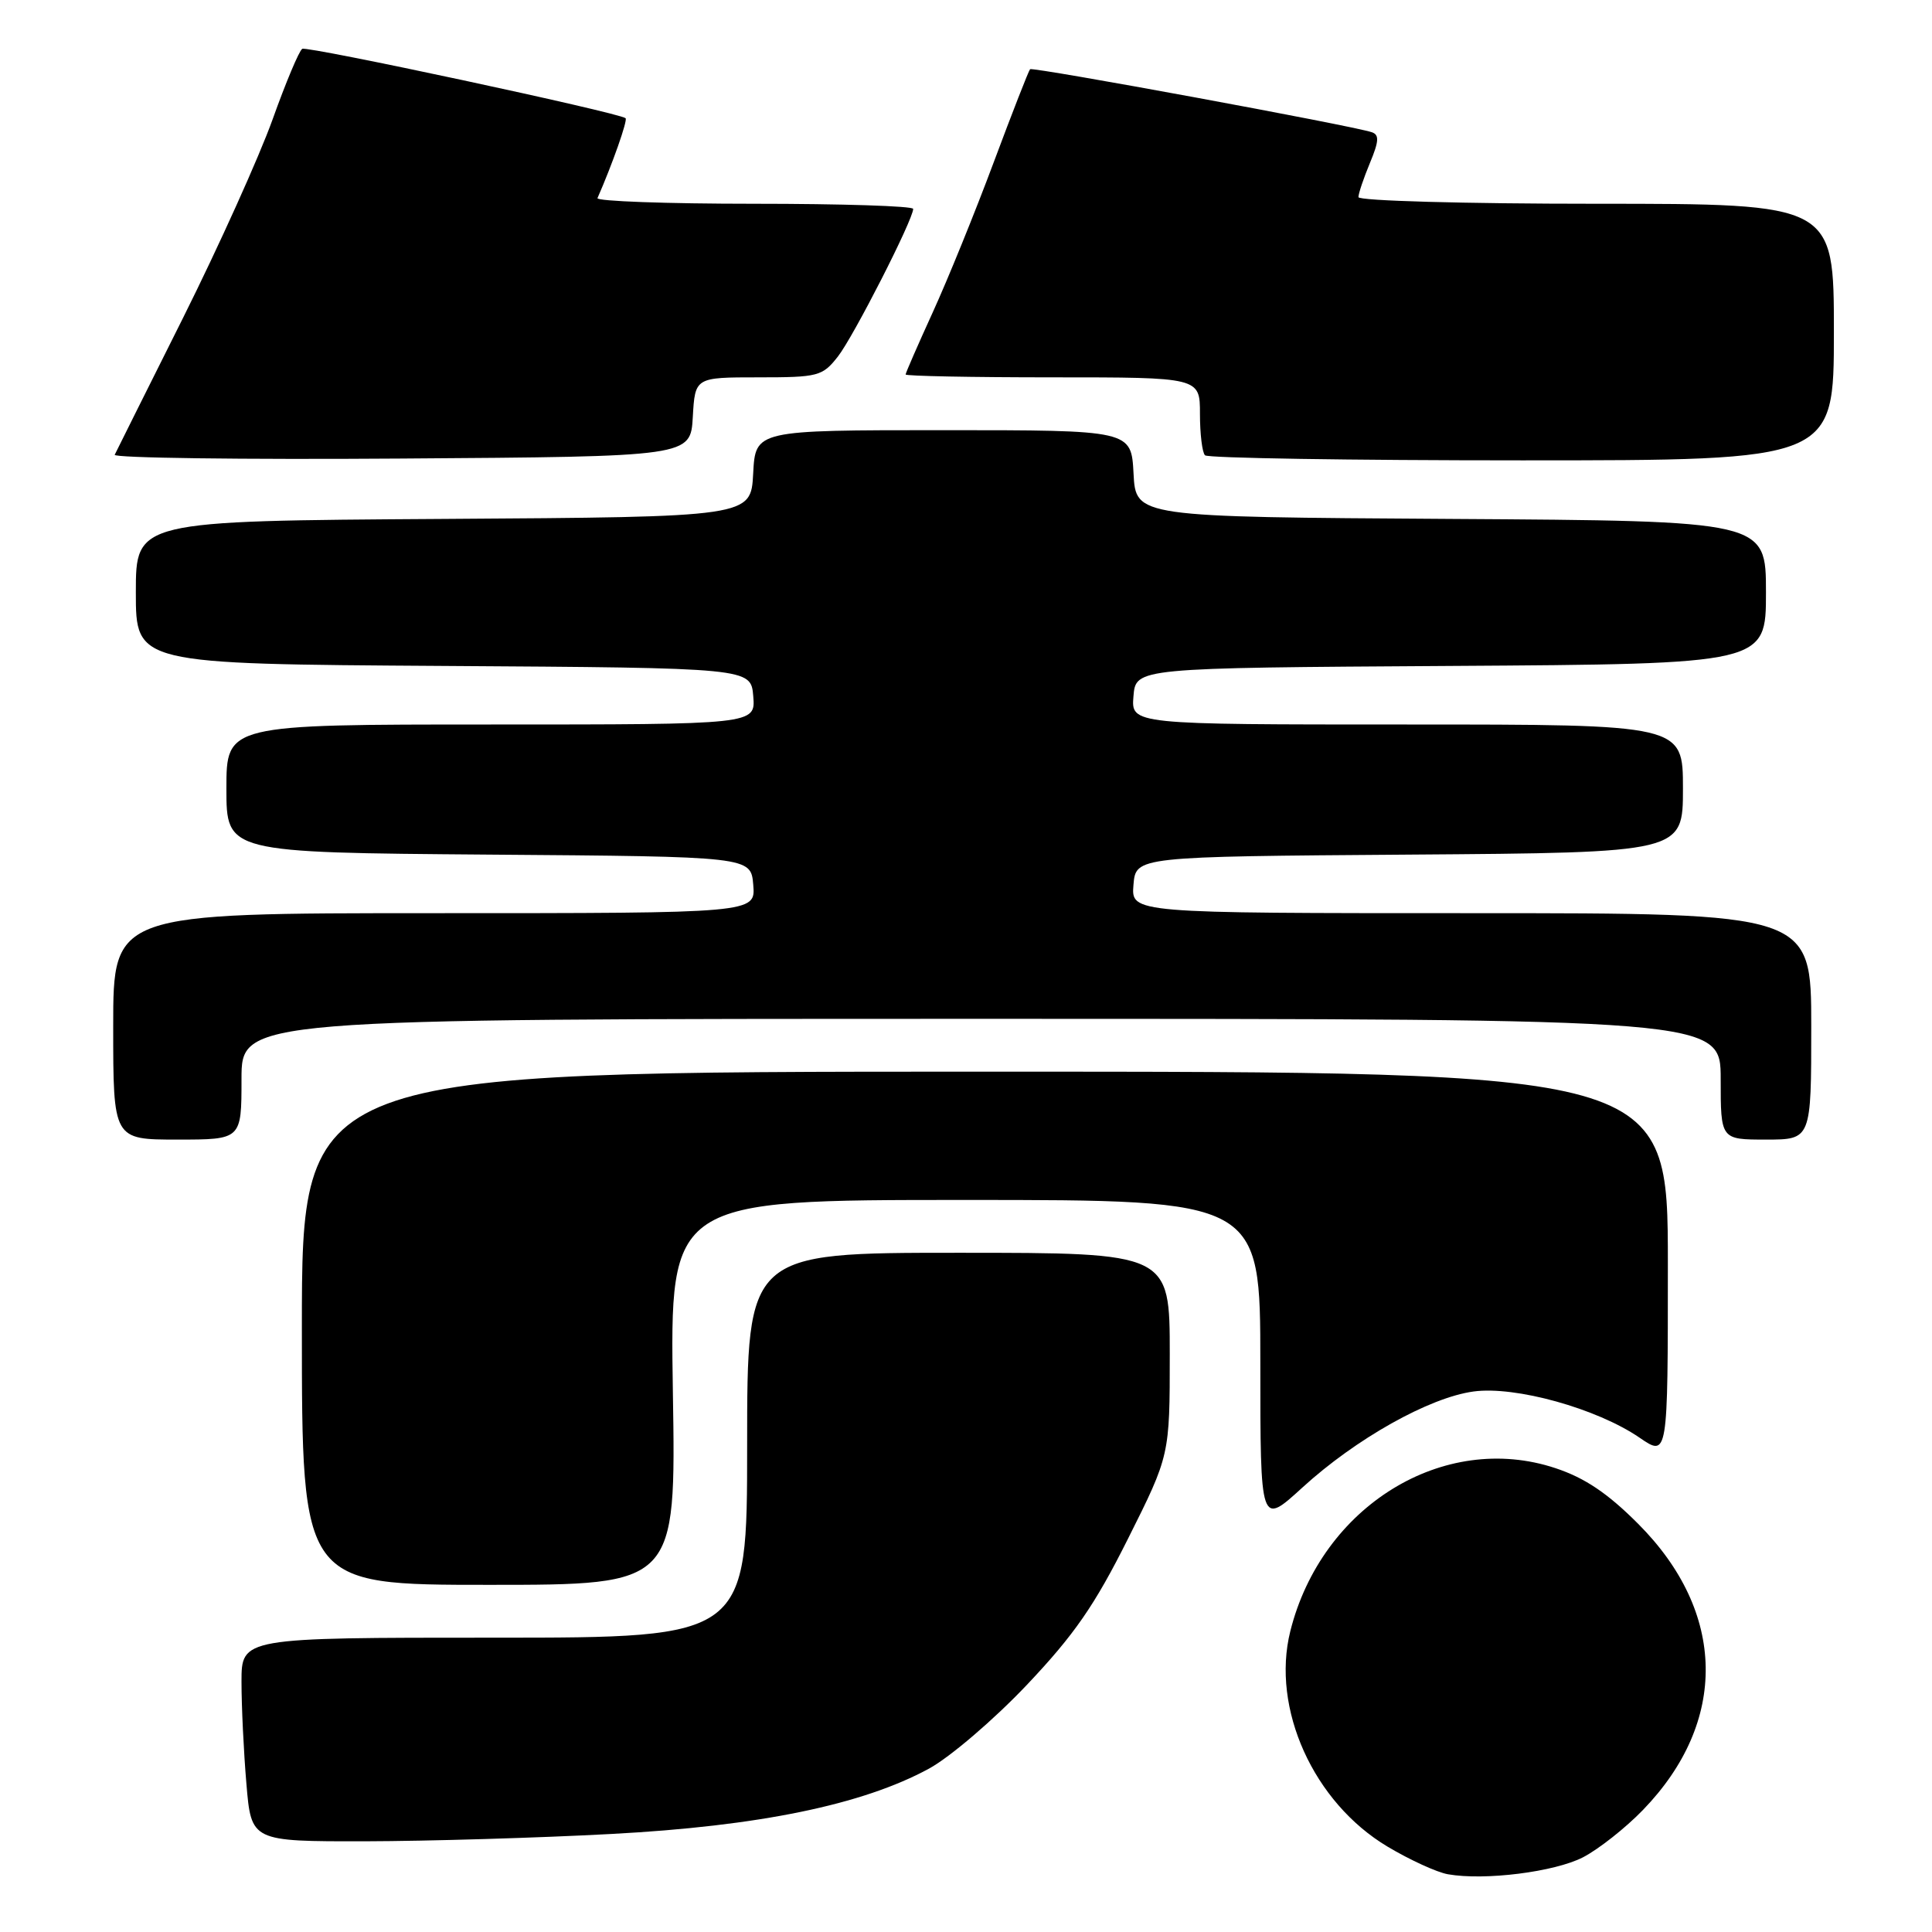 <?xml version="1.0" encoding="UTF-8" standalone="no"?>
<!DOCTYPE svg PUBLIC "-//W3C//DTD SVG 1.1//EN" "http://www.w3.org/Graphics/SVG/1.1/DTD/svg11.dtd" >
<svg xmlns="http://www.w3.org/2000/svg" xmlns:xlink="http://www.w3.org/1999/xlink" version="1.1" viewBox="0 0 256 256">
 <g >
 <path fill="currentColor"
d=" M 209.76 246.10 C 211.82 245.03 215.39 242.22 217.70 239.83 C 229.01 228.15 228.77 213.63 217.06 201.91 C 213.02 197.86 210.00 195.83 206.11 194.54 C 191.29 189.61 175.11 199.57 170.97 216.15 C 168.42 226.38 174.04 238.83 183.86 244.69 C 186.81 246.45 190.41 248.10 191.86 248.35 C 196.74 249.21 206.00 248.04 209.76 246.10 Z  M 81.00 243.01 C 100.56 241.97 114.30 239.14 123.10 234.35 C 125.89 232.83 131.72 227.84 136.06 223.26 C 142.37 216.59 145.04 212.73 149.47 203.88 C 155.00 192.84 155.00 192.84 155.00 179.42 C 155.00 166.00 155.00 166.00 127.00 166.00 C 99.00 166.00 99.00 166.00 99.00 191.50 C 99.00 217.00 99.00 217.00 65.50 217.00 C 32.00 217.00 32.00 217.00 32.00 222.85 C 32.00 226.07 32.29 232.14 32.65 236.35 C 33.29 244.00 33.29 244.00 48.40 243.98 C 56.70 243.96 71.38 243.53 81.00 243.01 Z  M 89.16 184.50 C 88.76 159.00 88.76 159.00 127.88 159.00 C 167.00 159.00 167.00 159.00 167.00 180.60 C 167.00 202.20 167.00 202.20 172.57 197.11 C 179.64 190.65 189.37 185.18 195.25 184.38 C 200.78 183.62 211.60 186.63 217.25 190.50 C 221.00 193.07 221.00 193.07 221.00 167.54 C 221.00 142.00 221.00 142.00 130.50 142.00 C 40.00 142.00 40.00 142.00 40.00 176.00 C 40.00 210.00 40.00 210.00 64.78 210.00 C 89.57 210.00 89.57 210.00 89.16 184.50 Z  M 32.00 143.00 C 32.00 135.00 32.00 135.00 130.00 135.00 C 228.00 135.00 228.00 135.00 228.00 143.00 C 228.00 151.00 228.00 151.00 234.00 151.00 C 240.00 151.00 240.00 151.00 240.00 136.00 C 240.00 121.00 240.00 121.00 194.94 121.00 C 149.88 121.00 149.88 121.00 150.19 117.25 C 150.50 113.50 150.50 113.50 186.75 113.24 C 223.00 112.98 223.00 112.98 223.00 104.49 C 223.00 96.00 223.00 96.00 186.44 96.00 C 149.88 96.00 149.88 96.00 150.19 92.25 C 150.50 88.50 150.50 88.50 192.25 88.24 C 234.00 87.98 234.00 87.98 234.00 78.50 C 234.00 69.02 234.00 69.02 192.25 68.76 C 150.50 68.50 150.50 68.50 150.20 62.75 C 149.90 57.00 149.90 57.00 125.00 57.00 C 100.10 57.00 100.10 57.00 99.80 62.75 C 99.50 68.50 99.50 68.50 58.75 68.76 C 18.00 69.02 18.00 69.02 18.00 78.50 C 18.00 87.98 18.00 87.98 58.75 88.24 C 99.50 88.50 99.50 88.50 99.81 92.25 C 100.12 96.00 100.12 96.00 65.06 96.00 C 30.00 96.00 30.00 96.00 30.00 104.49 C 30.00 112.97 30.00 112.97 64.75 113.24 C 99.50 113.50 99.50 113.50 99.81 117.25 C 100.12 121.00 100.12 121.00 57.56 121.00 C 15.00 121.00 15.00 121.00 15.00 136.00 C 15.00 151.00 15.00 151.00 23.50 151.00 C 32.00 151.00 32.00 151.00 32.00 143.00 Z  M 91.80 55.25 C 92.10 50.00 92.10 50.00 100.48 50.00 C 108.42 50.00 108.97 49.86 111.02 47.25 C 113.08 44.63 121.00 29.10 121.00 27.68 C 121.00 27.30 111.51 27.00 99.92 27.00 C 88.32 27.00 78.98 26.66 79.17 26.25 C 81.12 21.82 83.21 15.89 82.89 15.66 C 81.87 14.89 40.70 6.07 40.05 6.47 C 39.63 6.73 37.86 10.95 36.11 15.85 C 34.35 20.75 29.02 32.58 24.25 42.13 C 19.47 51.68 15.40 59.84 15.20 60.26 C 14.99 60.68 32.08 60.91 53.16 60.76 C 91.50 60.50 91.50 60.50 91.80 55.25 Z  M 243.00 44.00 C 243.00 27.00 243.00 27.00 211.50 27.00 C 194.09 27.00 180.00 26.61 180.00 26.12 C 180.00 25.64 180.69 23.60 181.52 21.60 C 182.72 18.72 182.78 17.86 181.77 17.52 C 179.17 16.64 136.83 8.84 136.49 9.17 C 136.30 9.37 134.13 14.92 131.67 21.51 C 129.21 28.11 125.58 37.04 123.60 41.37 C 121.62 45.71 120.00 49.42 120.00 49.62 C 120.00 49.83 128.78 50.00 139.50 50.00 C 159.00 50.00 159.00 50.00 159.00 54.83 C 159.00 57.49 159.30 59.97 159.67 60.33 C 160.03 60.70 178.93 61.00 201.67 61.00 C 243.00 61.00 243.00 61.00 243.00 44.00 Z "/>
</g>
</svg>